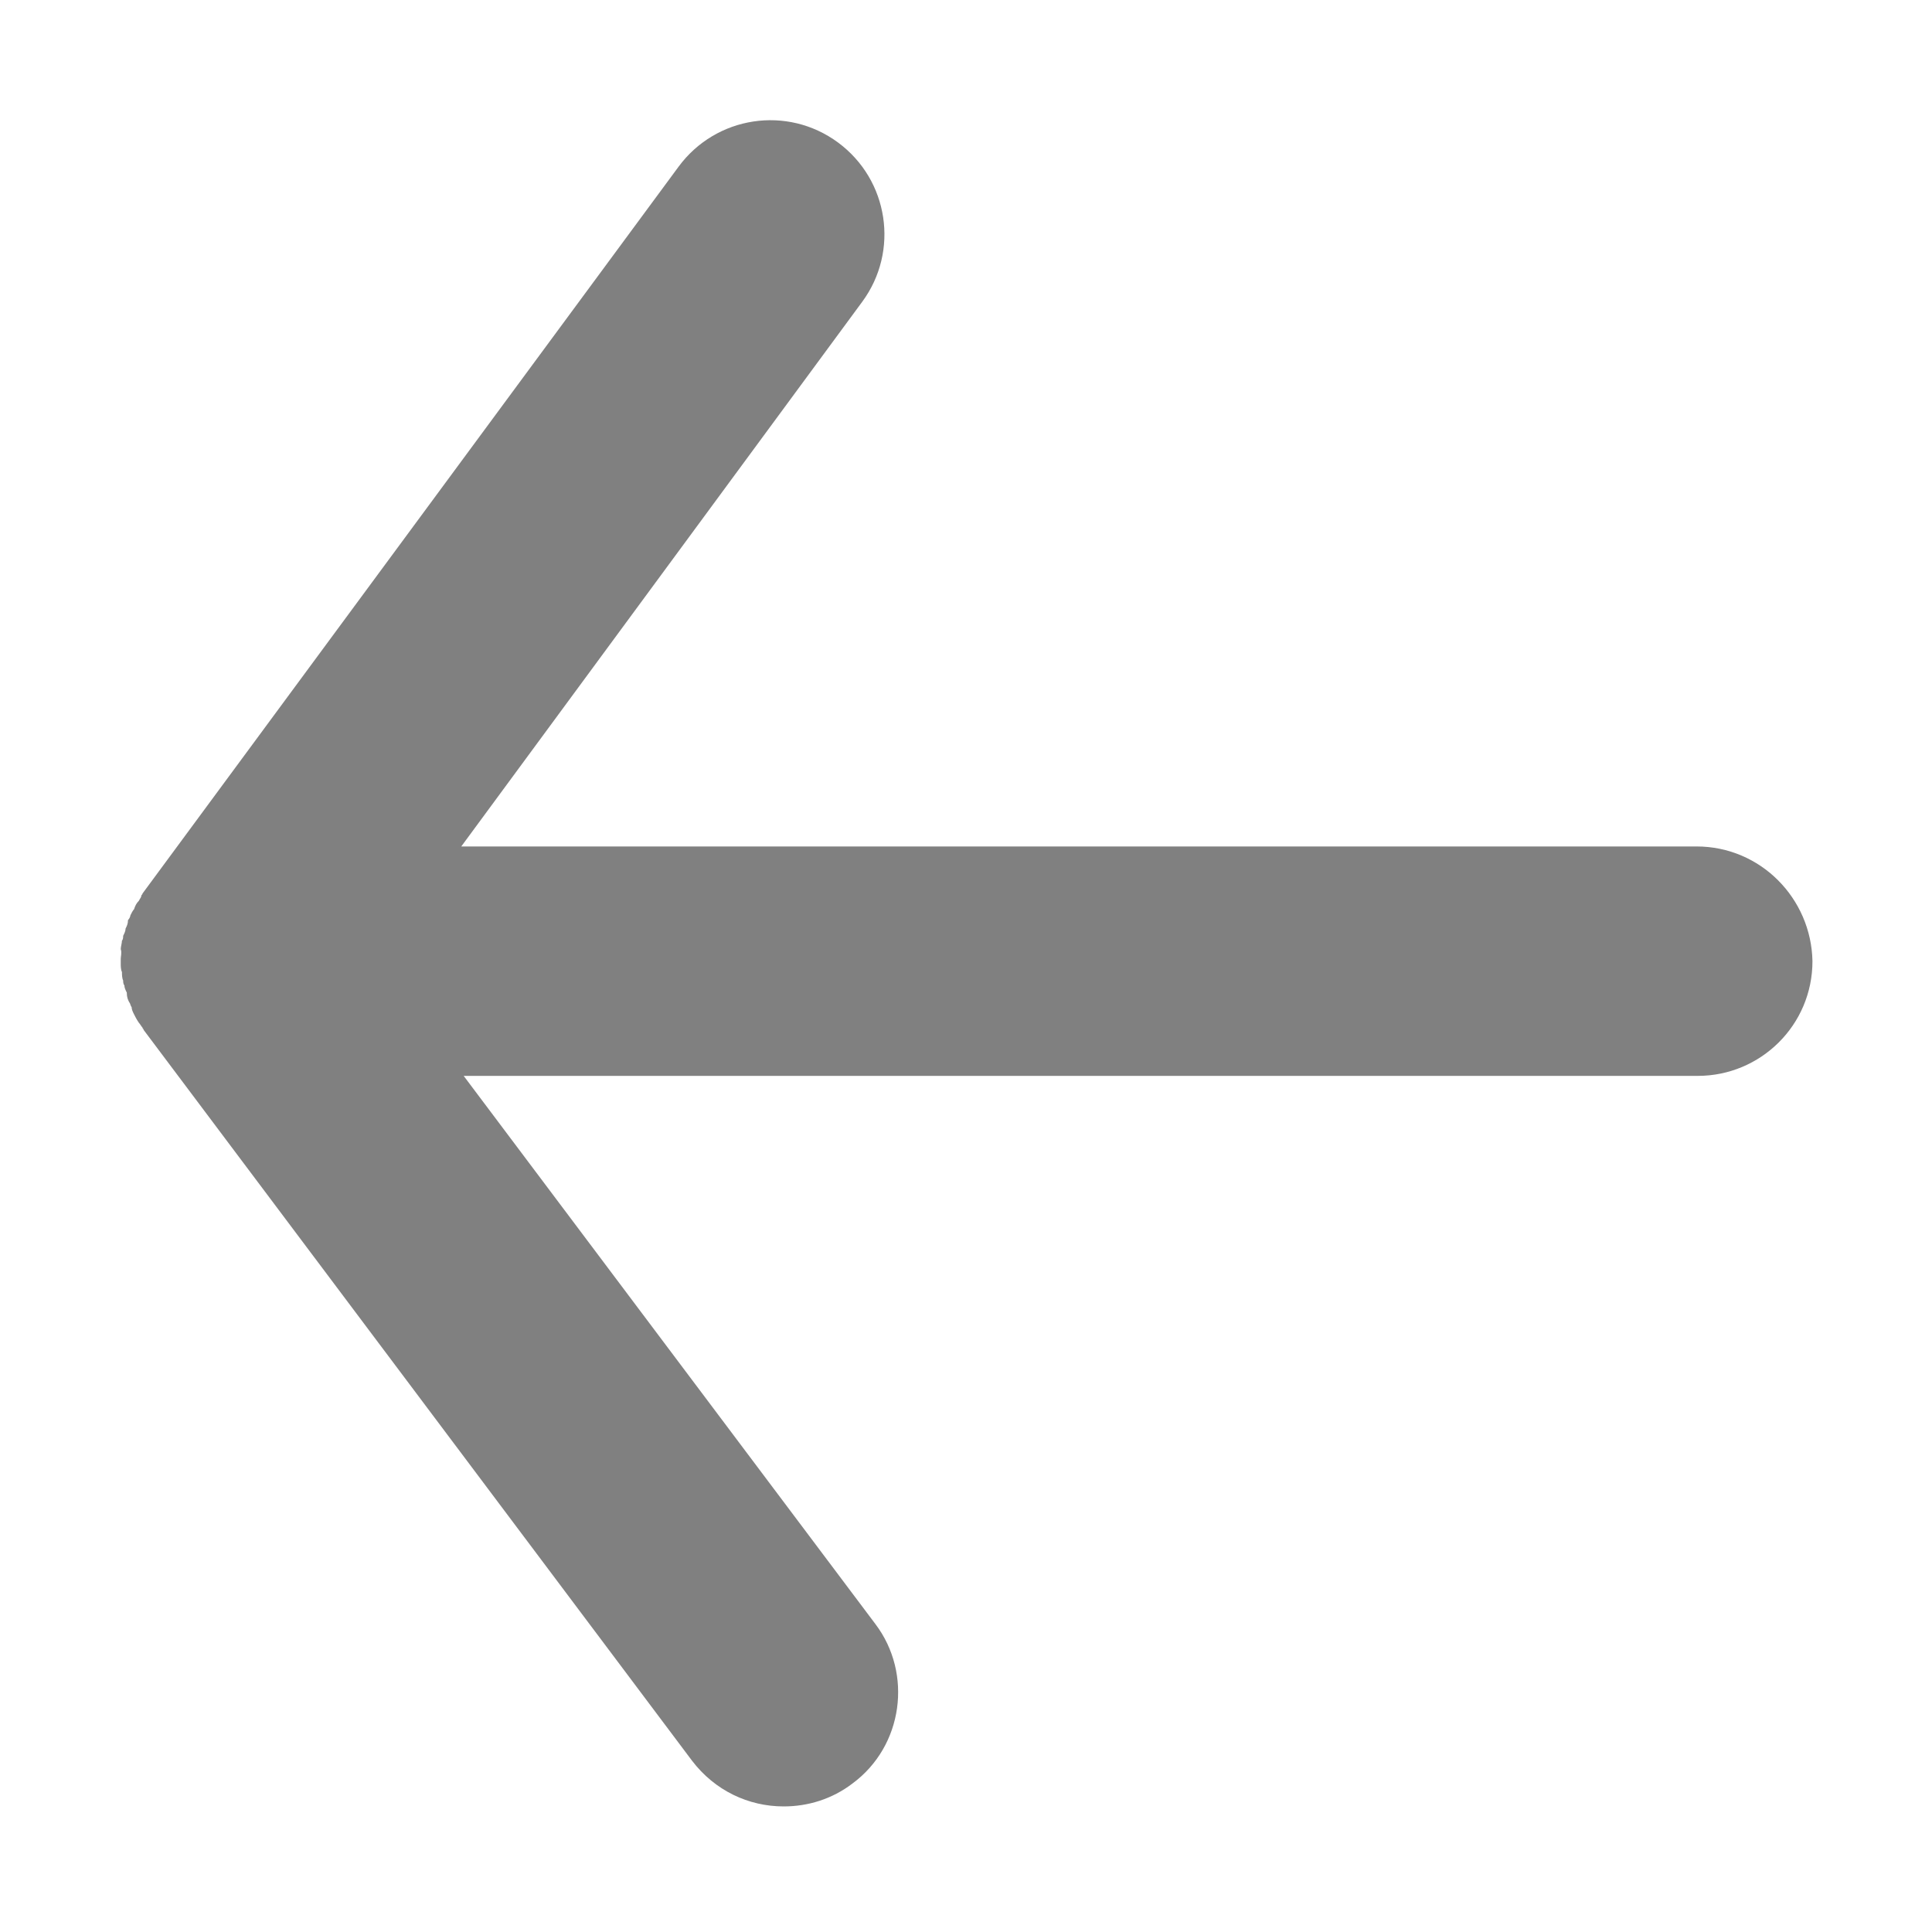 <svg xmlns="http://www.w3.org/2000/svg" xmlns:xlink="http://www.w3.org/1999/xlink" id="Layer_1" x="0" y="0" enable-background="new 0 0 16 16" version="1.0" viewBox="0 0 16 16" xml:space="preserve"><path id="undo_1_" fill="gray" d="M14.05,7.01H3.82l3.32-4.51c0.31-0.42,0.22-1.01-0.2-1.32c-0.42-0.31-1.01-0.22-1.32,0.2	L1.18,7.4c0,0.01-0.01,0.01-0.01,0.02C1.17,7.43,1.16,7.44,1.15,7.46C1.13,7.48,1.12,7.5,1.11,7.53C1.1,7.54,1.09,7.56,1.08,7.58	C1.08,7.59,1.07,7.61,1.06,7.62C1.06,7.65,1.05,7.67,1.04,7.69C1.04,7.71,1.03,7.73,1.02,7.75c0,0.01,0,0.03-0.01,0.04	c0,0.02-0.01,0.05-0.01,0.07C1.01,7.89,1,7.92,1,7.94c0,0.01,0,0.01,0,0.02c0,0.01,0,0.01,0,0.02c0,0.02,0,0.05,0.01,0.07	c0,0.02,0,0.05,0.01,0.07c0,0.01,0,0.03,0.01,0.04c0,0.02,0.01,0.04,0.02,0.06C1.05,8.26,1.06,8.28,1.07,8.3	c0.01,0.01,0.01,0.03,0.02,0.04C1.09,8.36,1.1,8.38,1.11,8.4c0.01,0.02,0.02,0.04,0.04,0.07c0.01,0.01,0.02,0.03,0.03,0.04	c0,0.01,0.01,0.01,0.01,0.02l4.54,6.05c0.19,0.25,0.47,0.38,0.76,0.38c0.2,0,0.4-0.06,0.57-0.19c0.42-0.31,0.5-0.91,0.19-1.32	L3.84,8.91h10.22c0.52,0,0.95-0.42,0.95-0.95C15,7.44,14.58,7.01,14.05,7.01z"/></svg>